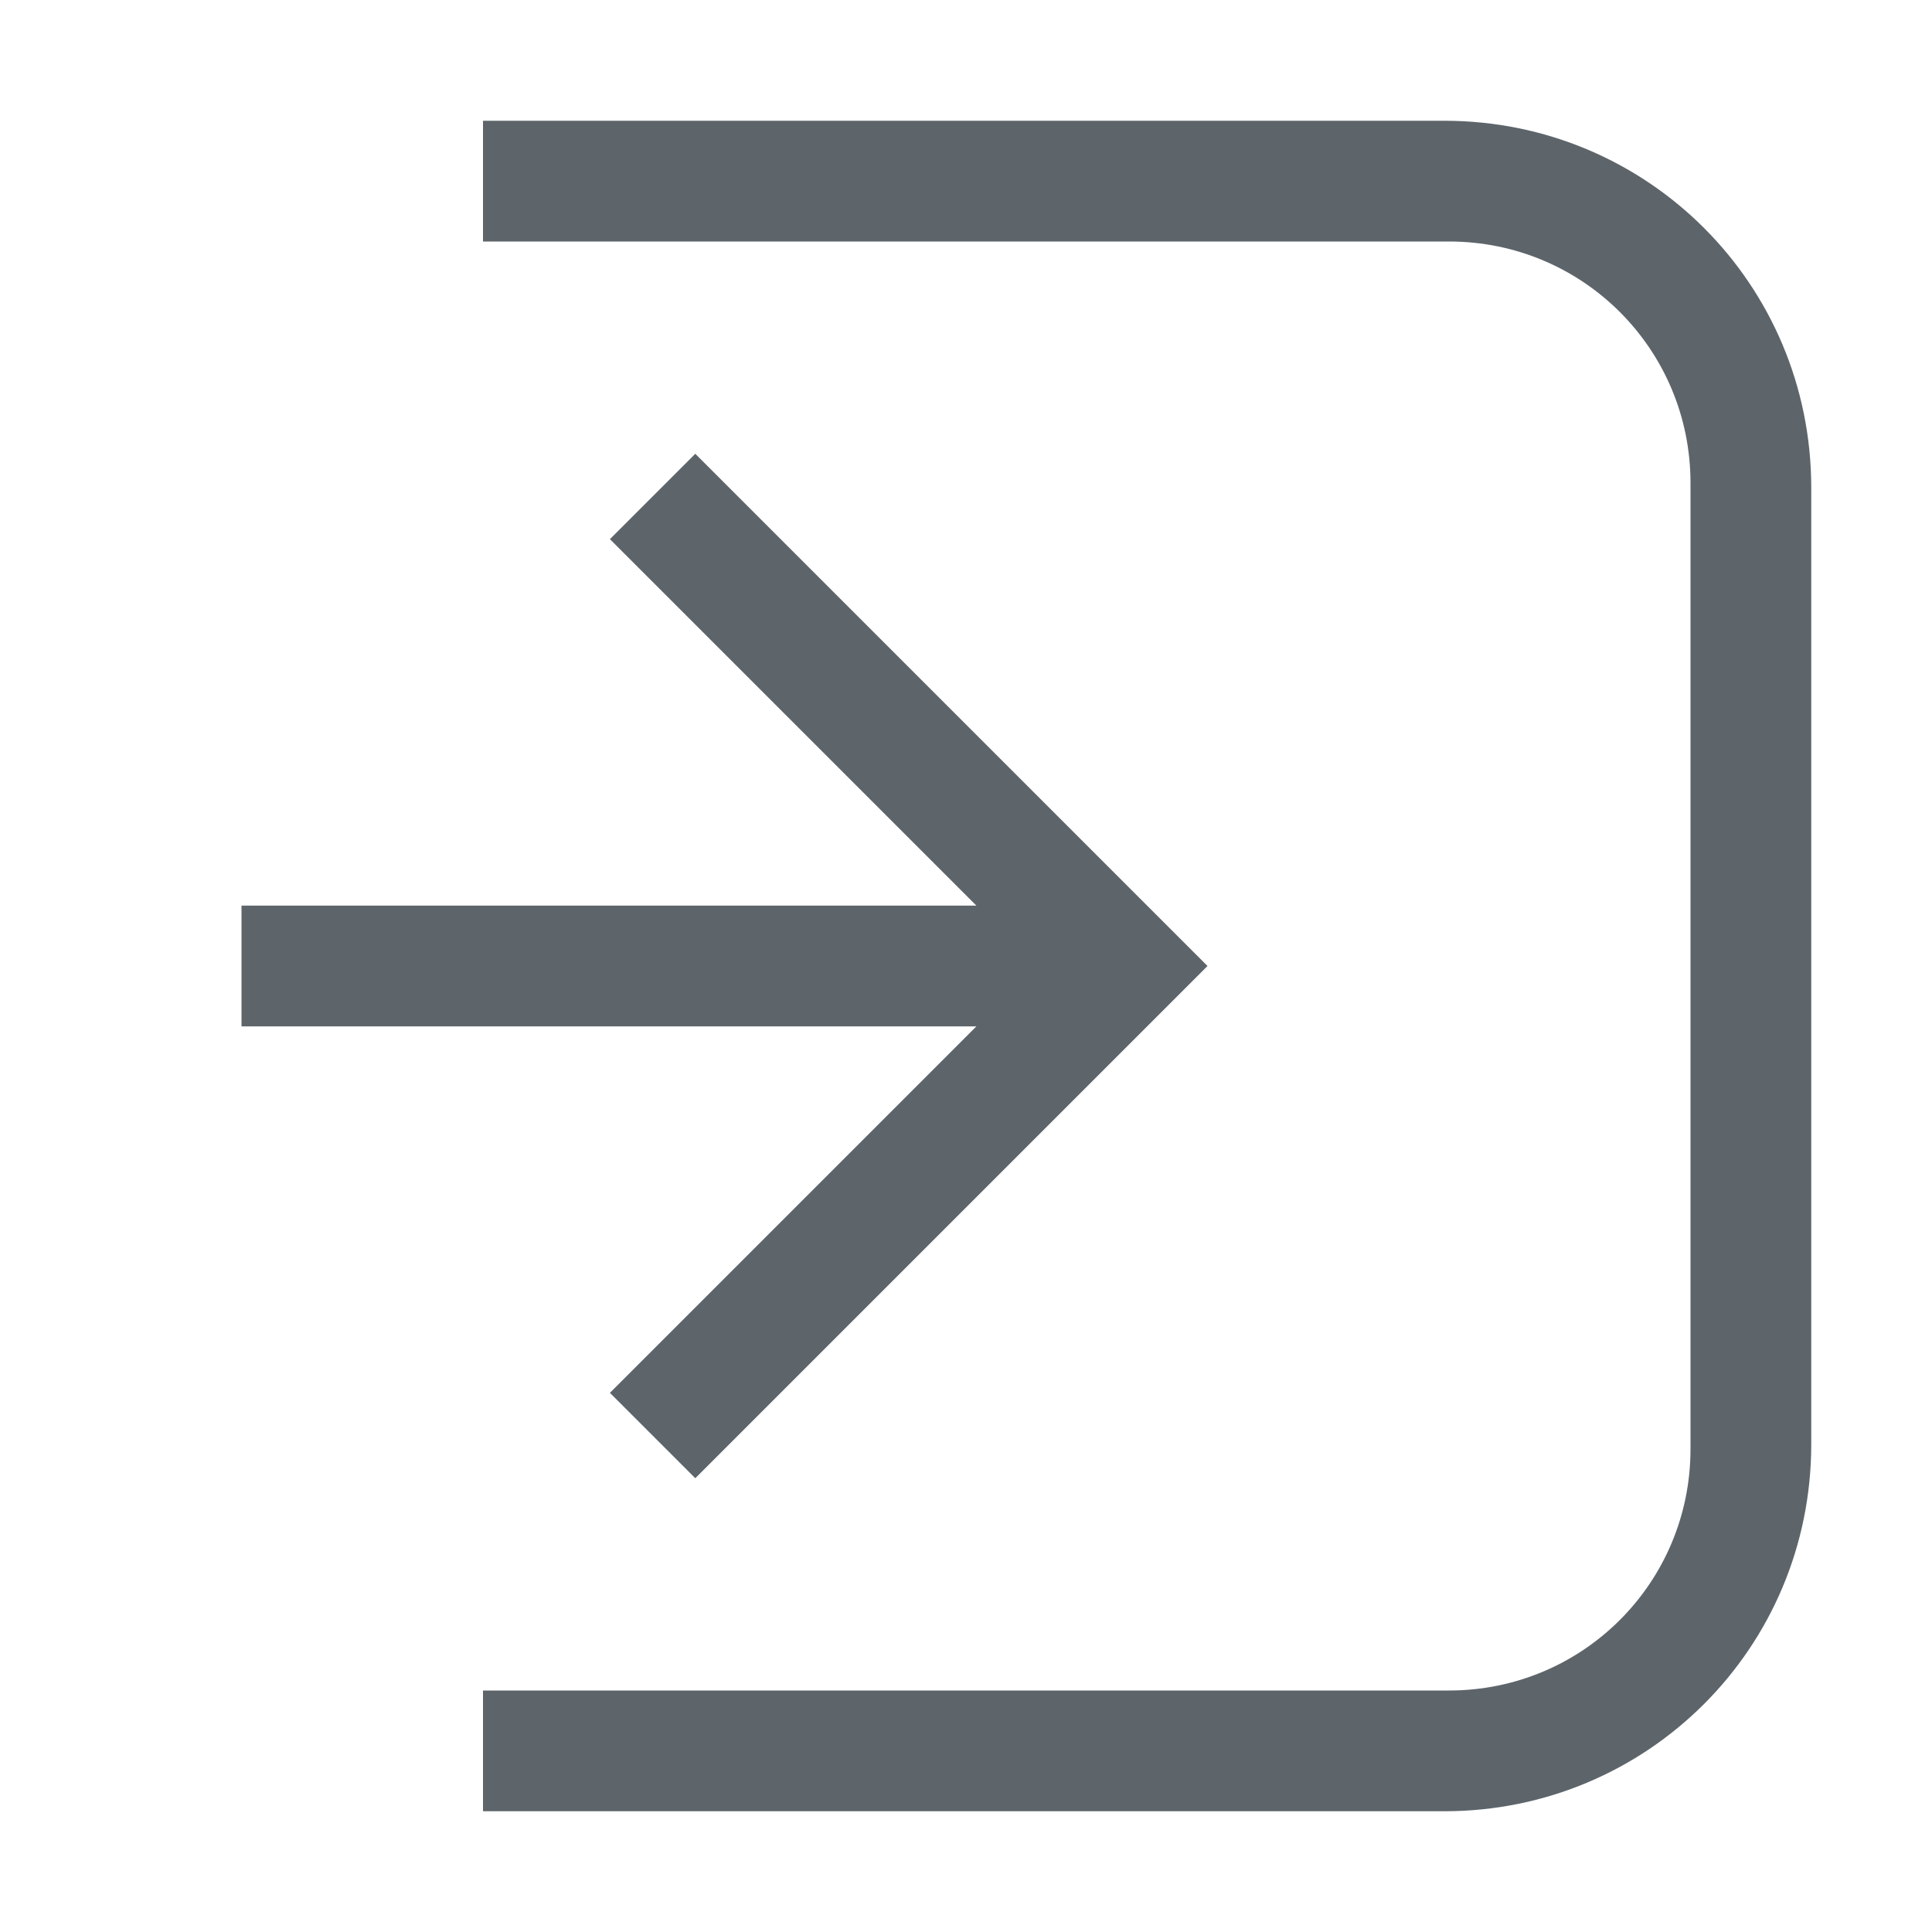 <svg width="16px" height="16px" version="1.1" viewBox="0 0 16 16" xmlns="http://www.w3.org/2000/svg">
 <path d="m4 1v1h8c1.108 0 2 0.892 2 2v8c0 1.108-0.892 2-2 2h-8v1h7.961c1.684 0 3.039-1.355 3.039-3.039v-7.922c0-1.684-1.355-3.039-3.039-3.039h-7.961z" fill="#5d656b" fill-rule="evenodd" stop-color="#000000"/>
 <path d="m5.758 3.758-0.707 0.707 3.035 3.035h-6.086v1h6.086l-3.035 3.035 0.707 0.707 4.242-4.242-4.242-4.242z" fill="#5d656b" fill-rule="evenodd" stop-color="#000000"/>
</svg>
